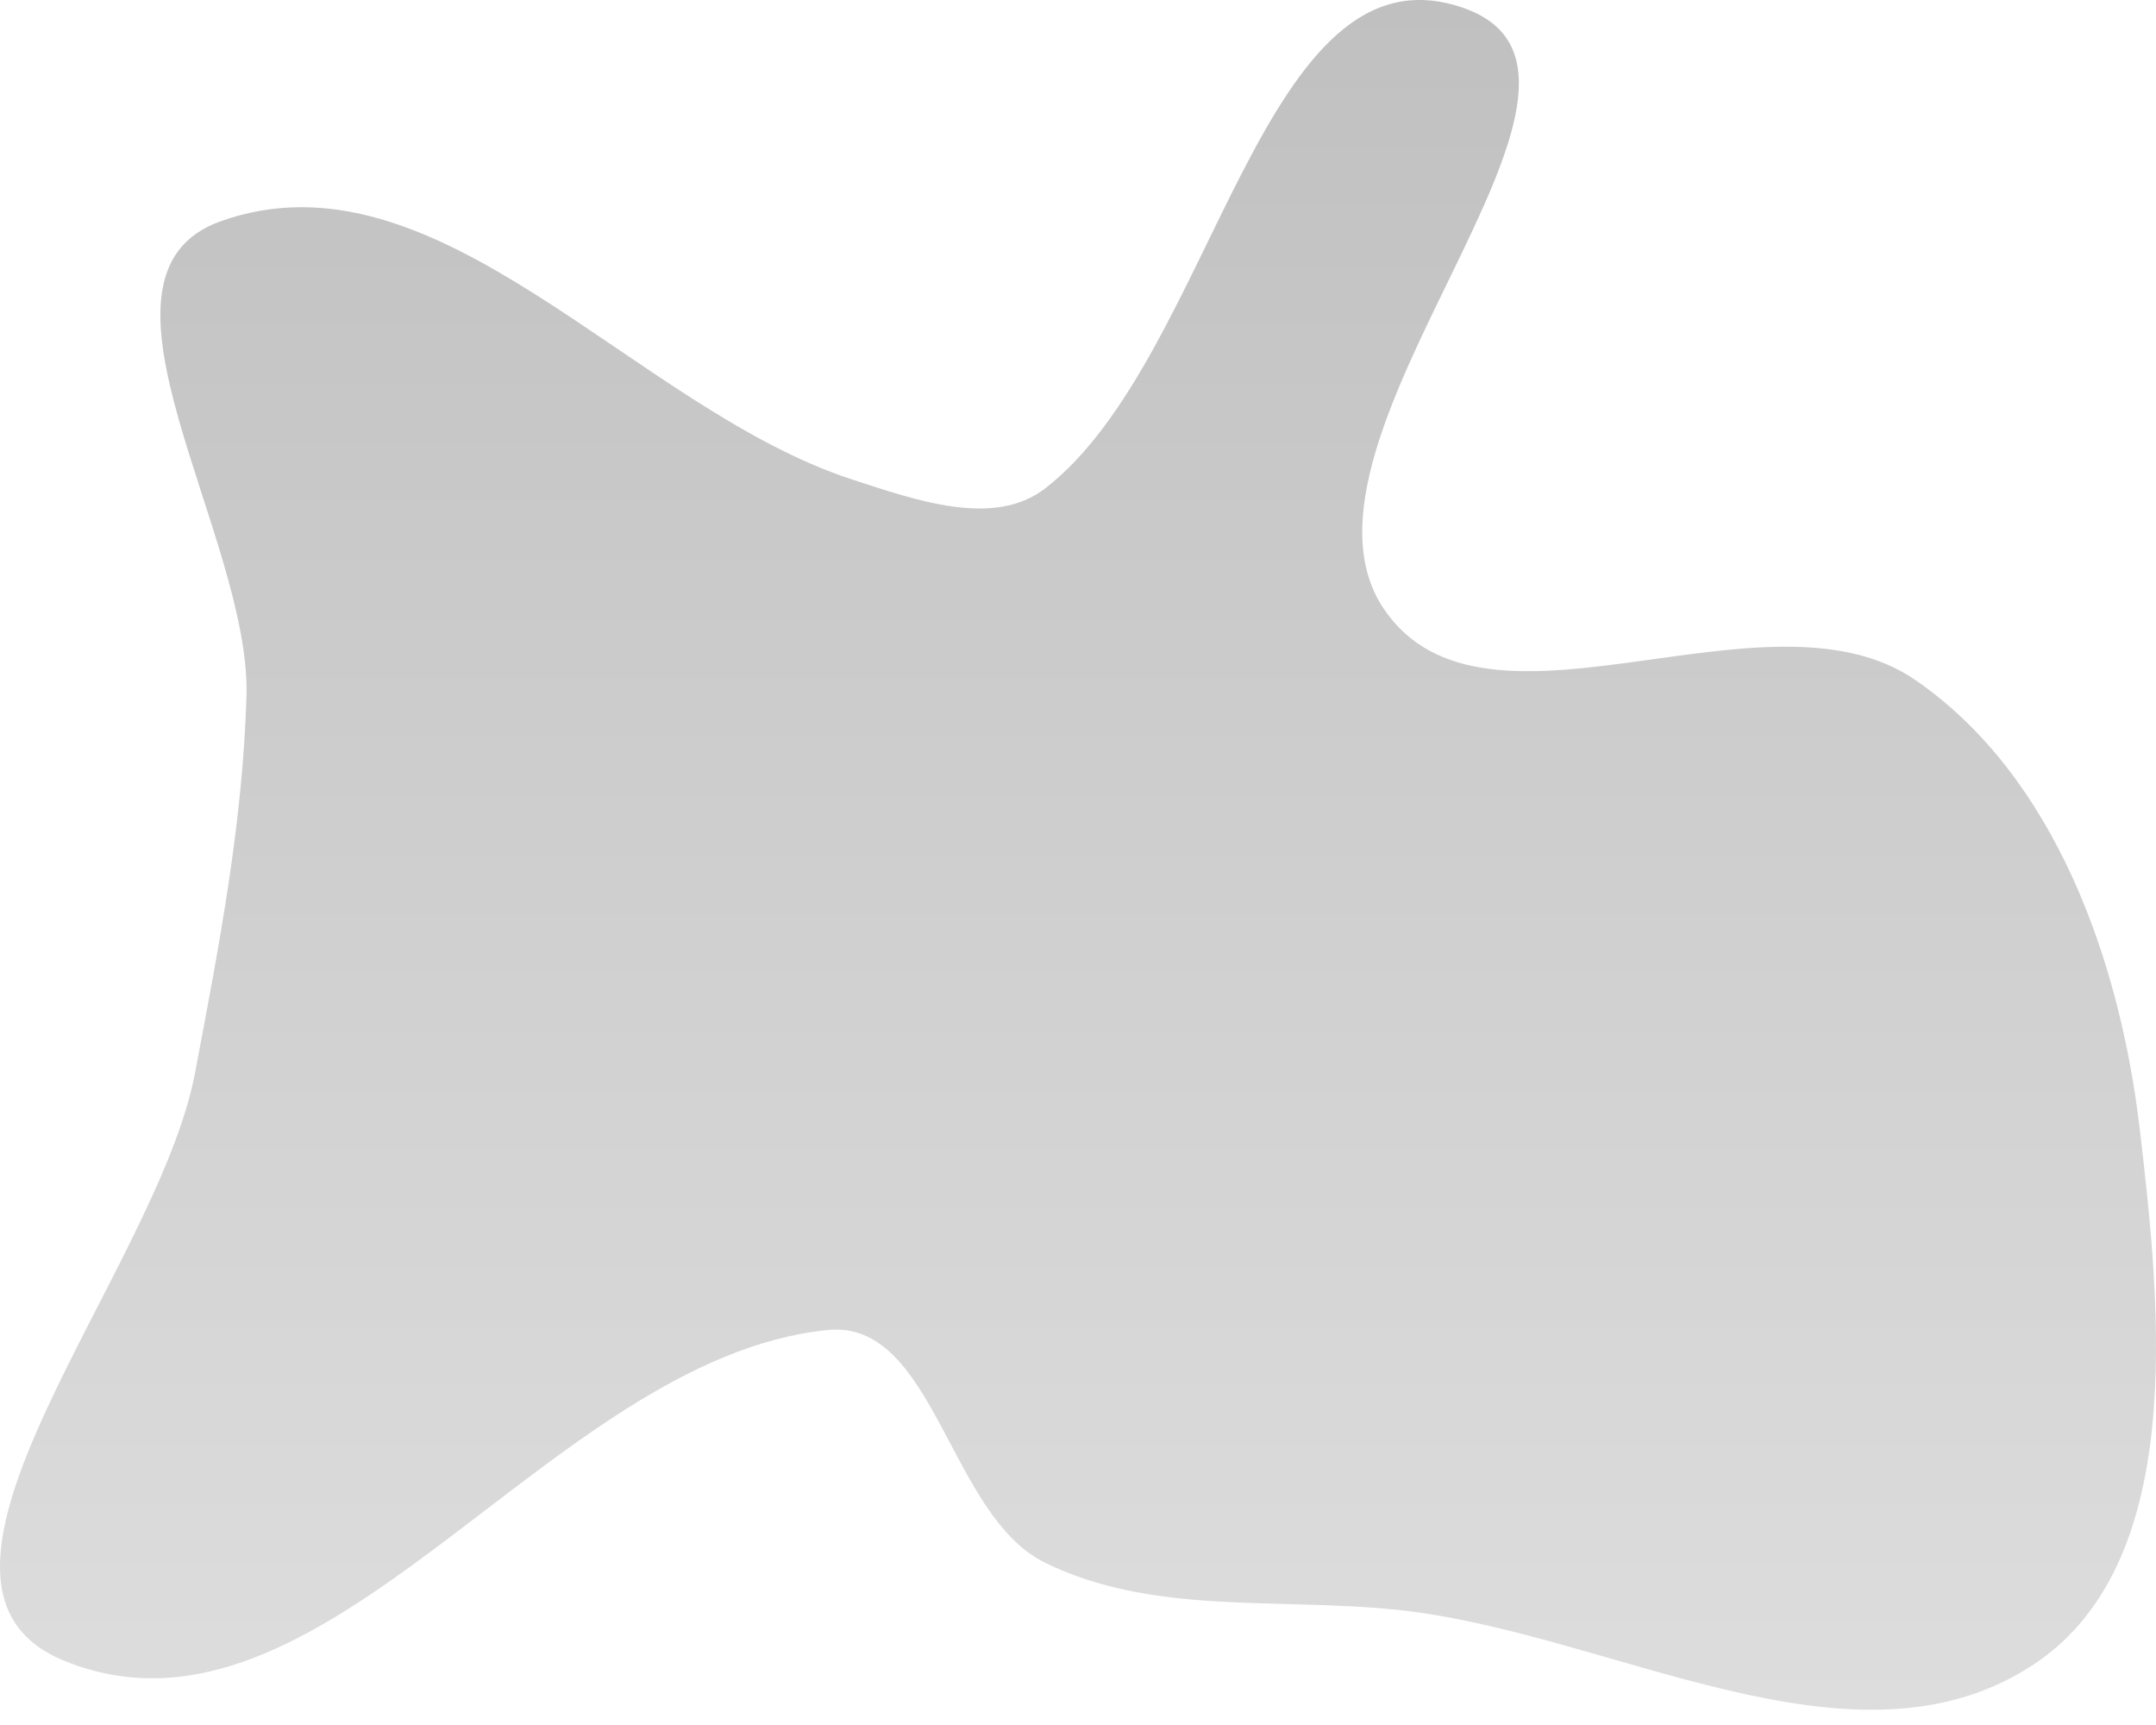 <svg width="50" height="40" viewBox="0 0 50 40" fill="none" xmlns="http://www.w3.org/2000/svg">
<path fill-rule="evenodd" clip-rule="evenodd" d="M24.234 11.329C28.186 8.281 29.251 -1.477 33.955 0.19C38.425 1.774 29.445 10.176 32.089 14.113C34.431 17.599 40.96 13.389 44.42 15.769C47.655 17.994 49.162 22.273 49.622 26.172C50.125 30.43 50.717 36.295 47.118 38.626C42.931 41.338 37.359 37.847 32.397 37.329C29.632 37.04 26.729 37.462 24.234 36.236C21.997 35.137 21.674 30.593 19.194 30.841C12.714 31.49 7.525 40.966 1.492 38.512C-2.876 36.736 3.649 29.509 4.524 24.875C5.076 21.954 5.627 19.122 5.716 16.15C5.827 12.427 1.608 6.385 5.116 5.131C10.151 3.332 14.692 9.475 19.778 11.124C21.21 11.588 23.041 12.249 24.234 11.329Z" fill="url(#paint0_linear_4_47)"/>
<defs>
<linearGradient id="paint0_linear_4_47" x1="25" y1="0" x2="25" y2="39.647" gradientUnits="userSpaceOnUse">
<stop stop-color="#C0C0C0"/>
<stop offset="1" stop-color="#DDDDDD"/>
</linearGradient>
</defs>
</svg>
